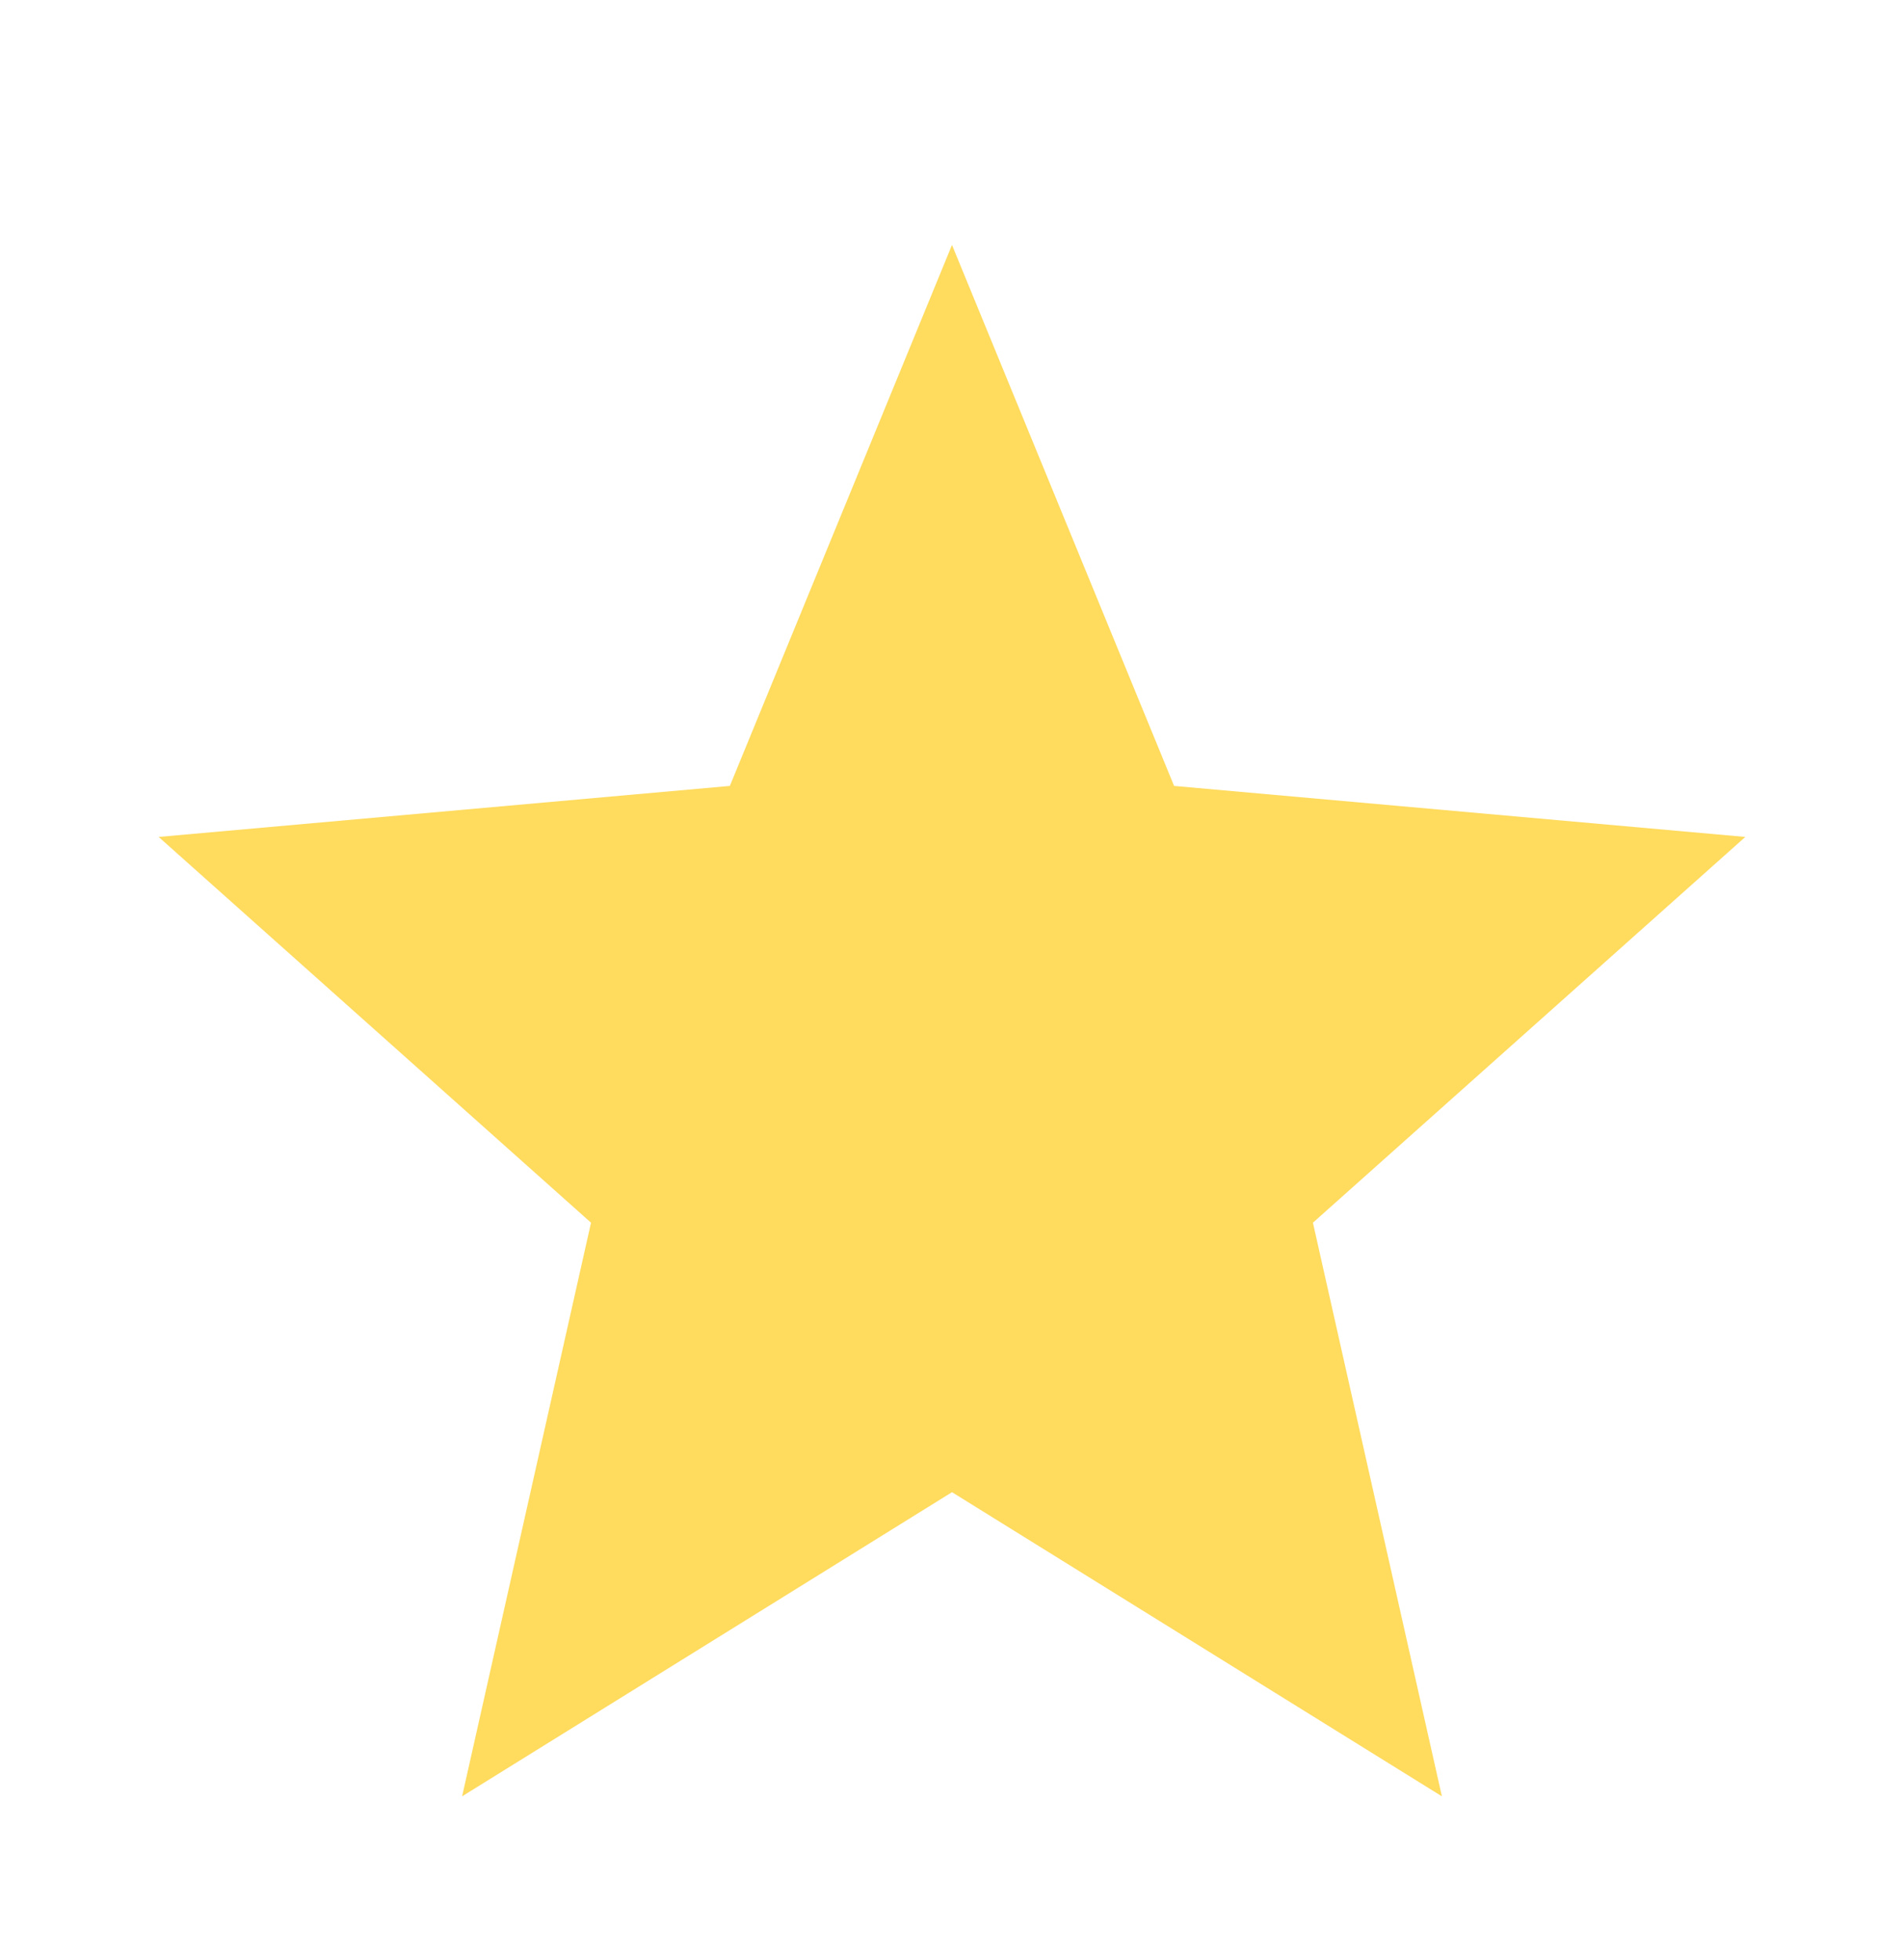 <svg width="34" height="35" viewBox="0 0 34 35" fill="none" xmlns="http://www.w3.org/2000/svg">
<path d="M8.252 32.083L10.554 21.838L2.833 14.948L13.033 14.037L17 4.375L20.966 14.037L31.166 14.948L23.445 21.838L25.748 32.083L17 26.651L8.252 32.083Z" fill="#FFDB5E"/>
</svg>
